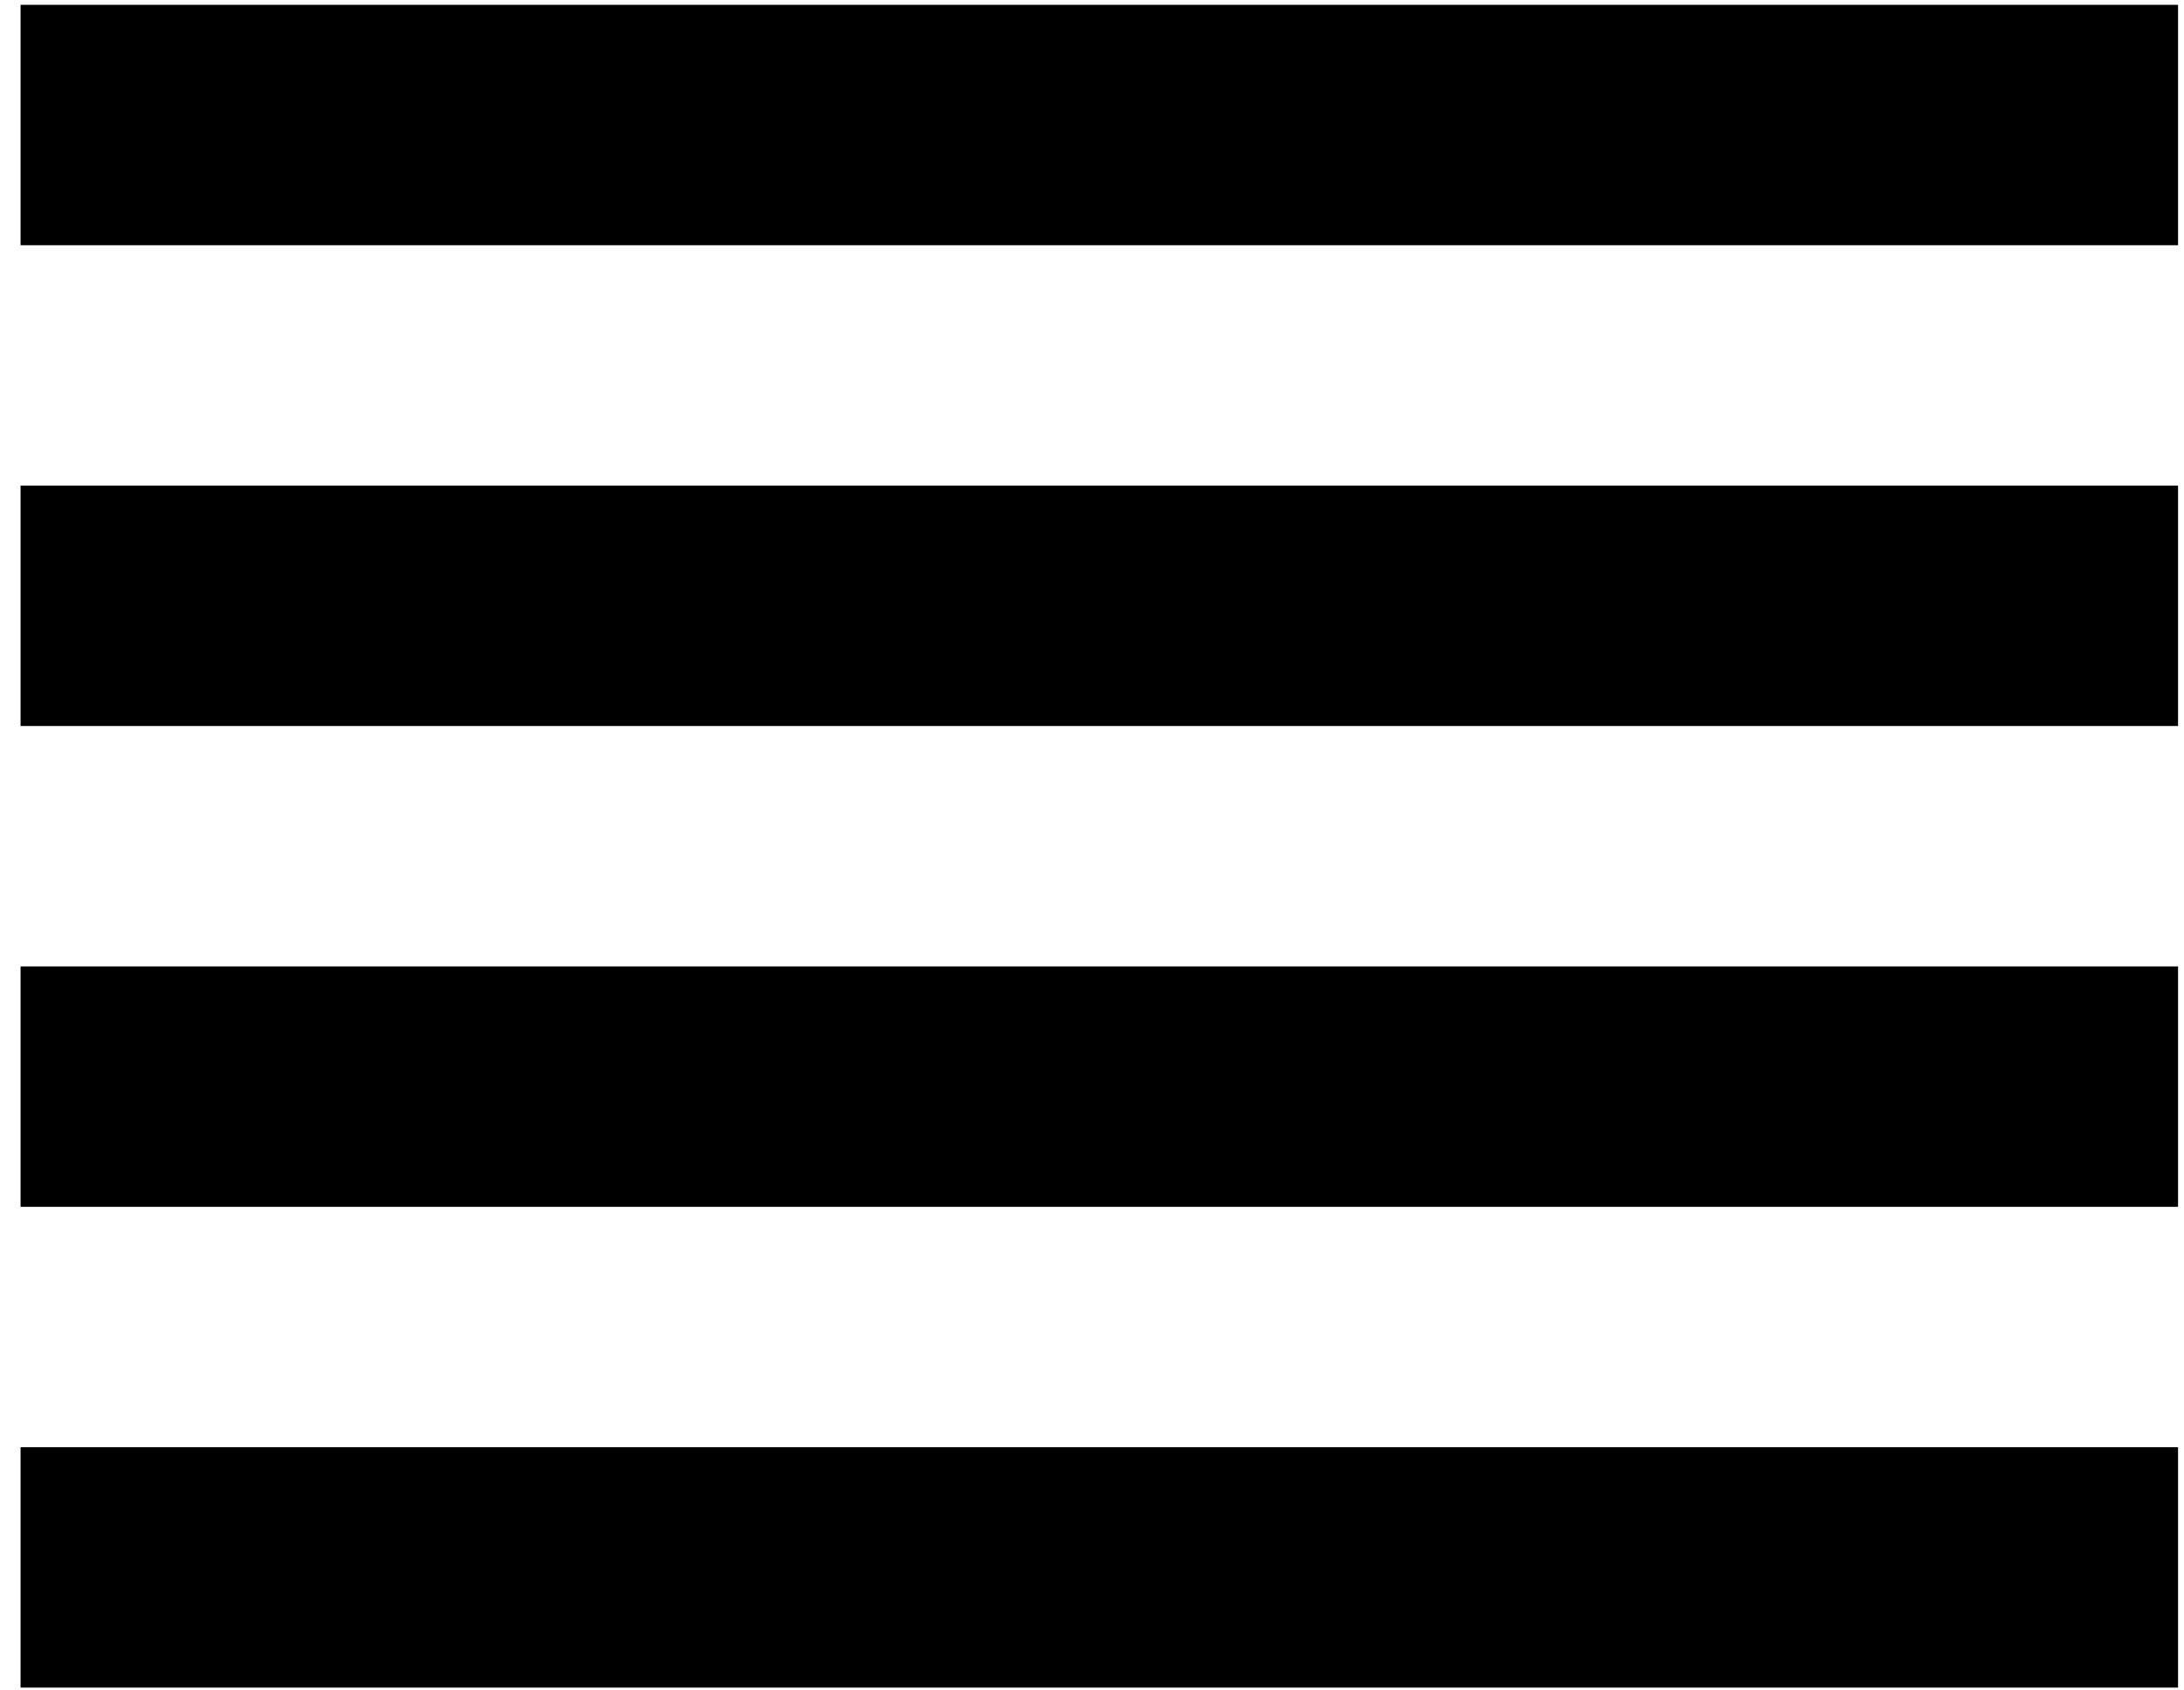 <svg width="62" height="48" viewBox="0 0 62 48" fill="none" xmlns="http://www.w3.org/2000/svg">
<path d="M0.584 0.137V6.963H61.831V0.137M0.584 20.615H61.831V13.789H0.584M0.584 47.92H61.831V41.094H0.584M0.584 34.268H61.831V27.442H0.584V34.268Z" fill="black"/>
</svg>
